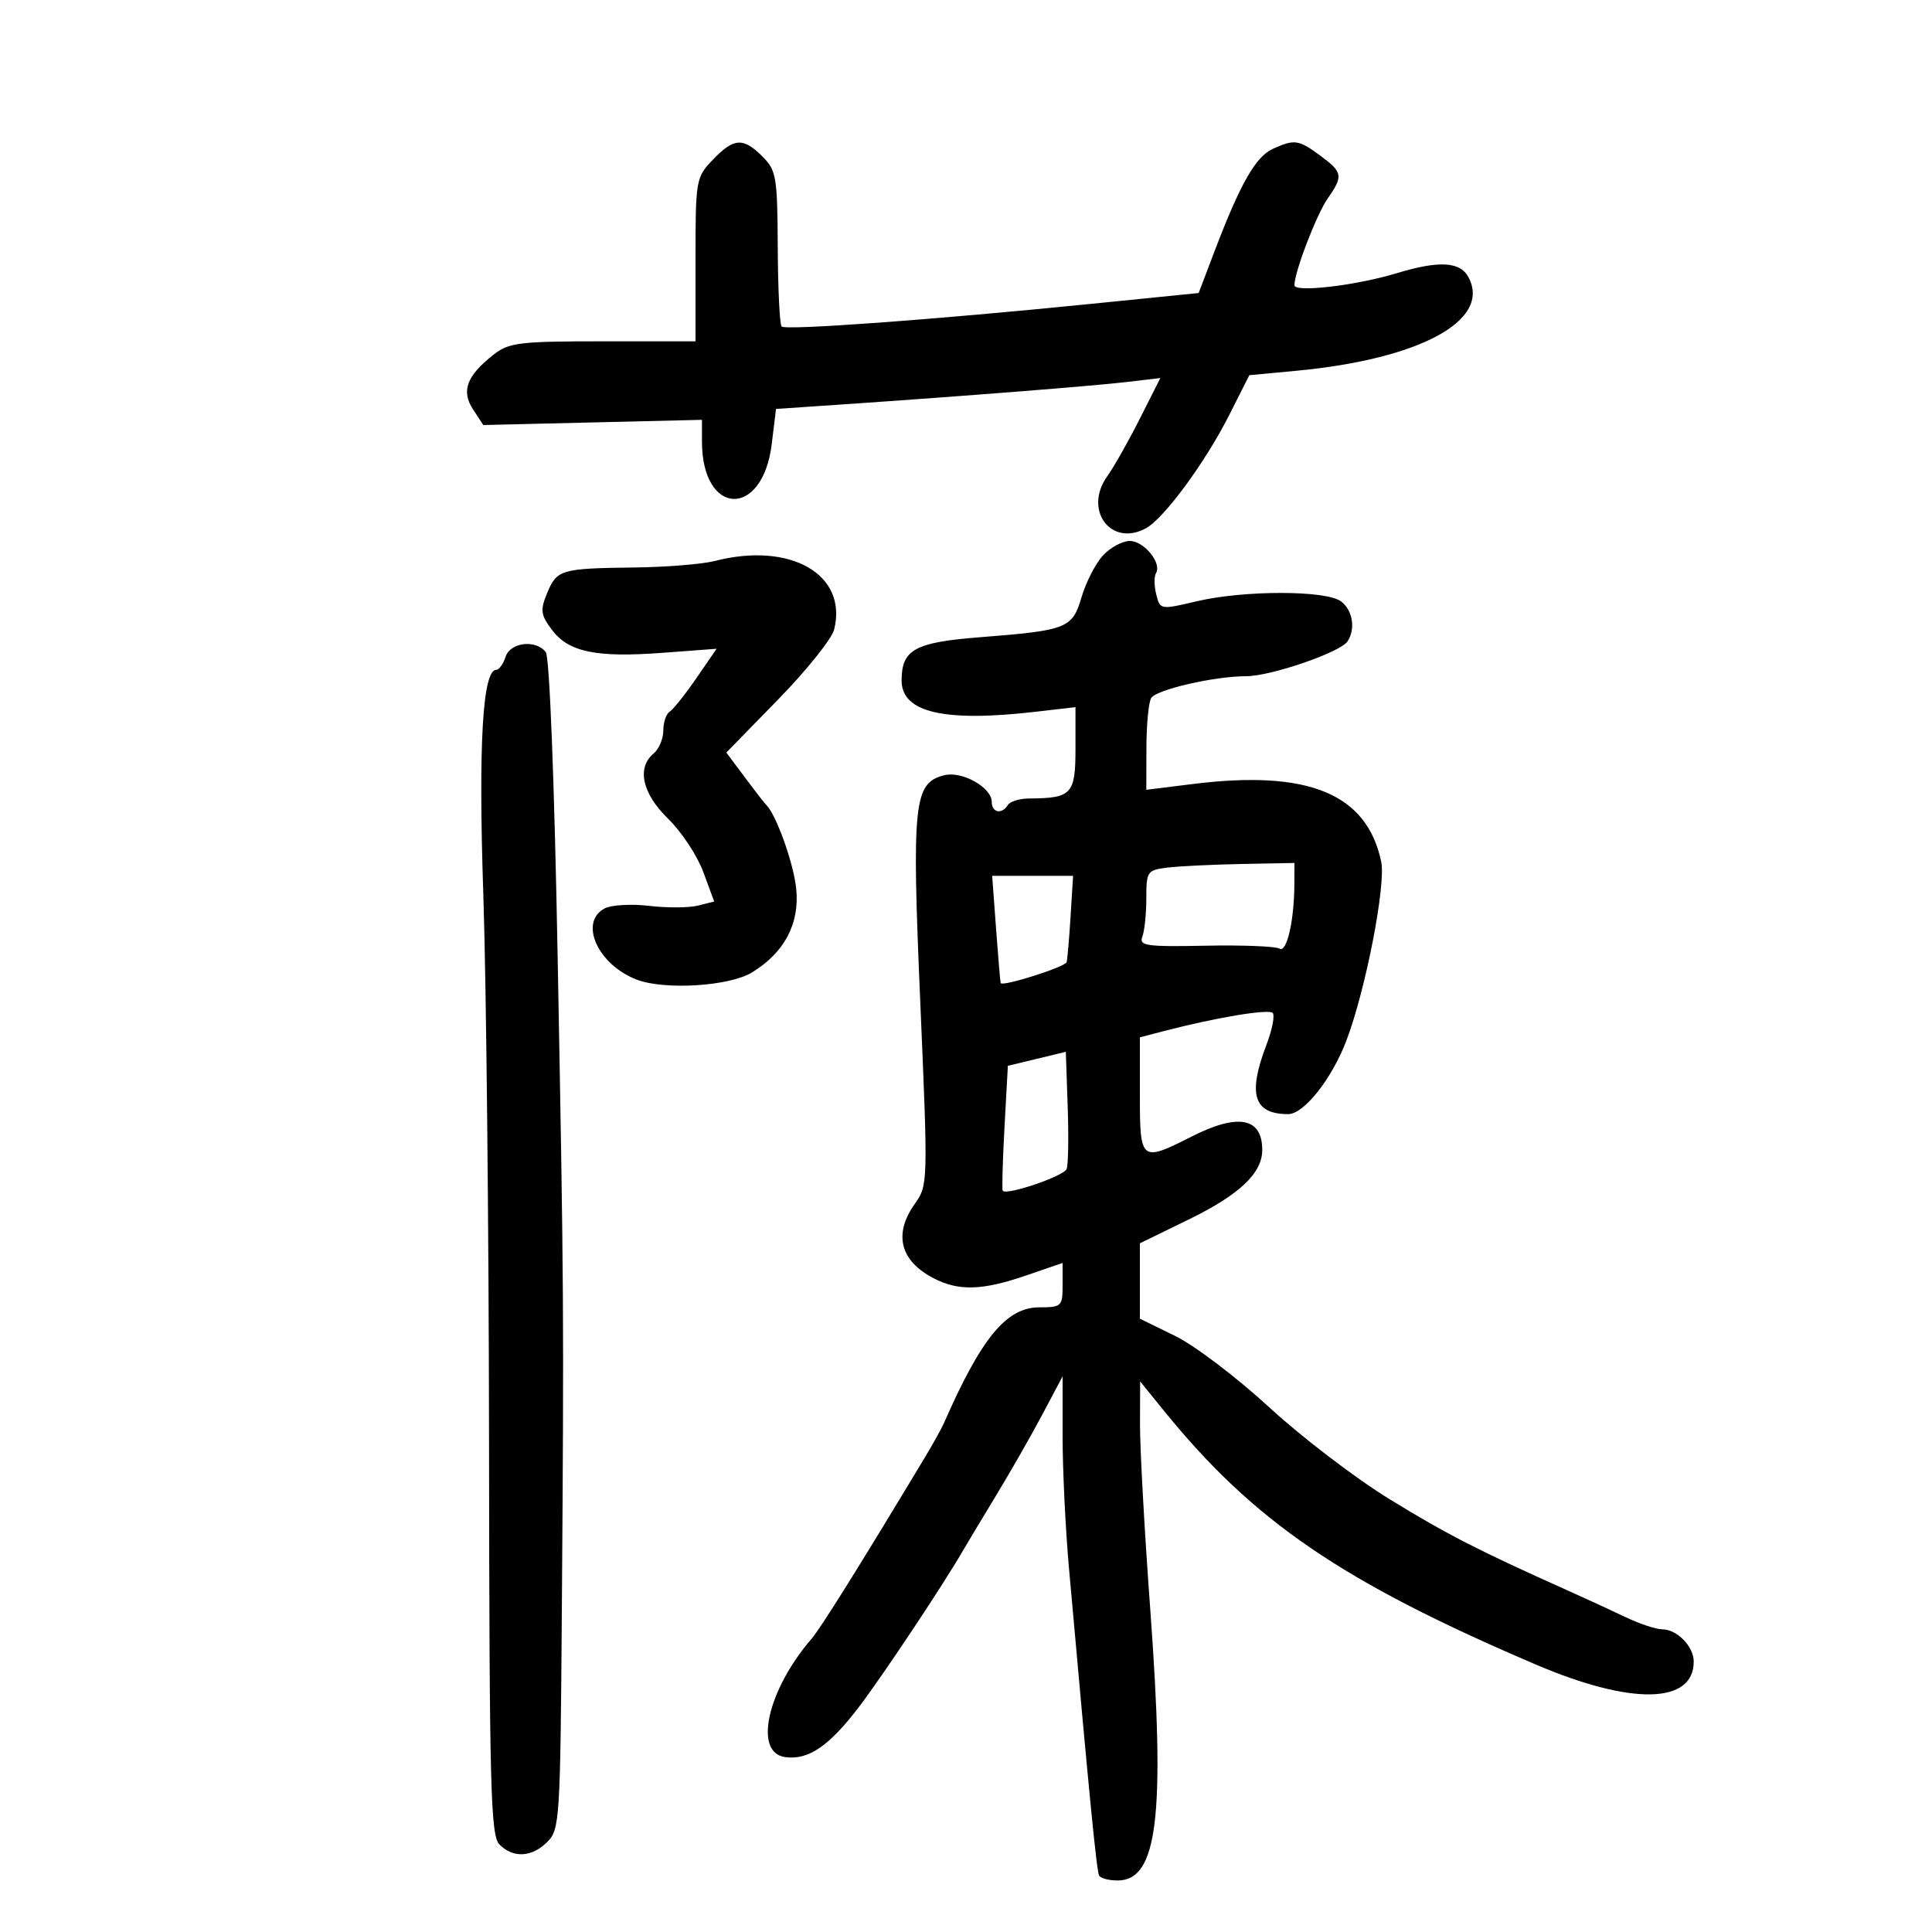 <svg xmlns="http://www.w3.org/2000/svg" width="300" height="300" viewBox="0 0 300 300" version="1.1">
	<path d="M 110.687 24.805 C 108.059 27.547, 108 27.890, 108 40.305 L 108 53 93.635 53 C 80.605 53, 79.024 53.193, 76.629 55.078 C 72.464 58.353, 71.582 60.712, 73.452 63.567 L 75.046 65.999 92.023 65.595 L 109 65.190 109 68.548 C 109 80.191, 118.418 80.562, 119.832 68.974 L 120.500 63.500 131 62.786 C 149.593 61.521, 169.927 59.914, 175.122 59.299 L 180.180 58.700 176.980 65.039 C 175.220 68.526, 172.954 72.530, 171.943 73.939 C 168.202 79.154, 172.464 84.963, 177.897 82.055 C 180.731 80.538, 187.150 71.817, 190.906 64.379 L 193.997 58.259 201.248 57.578 C 220.513 55.769, 231.609 49.743, 228.020 43.038 C 226.722 40.612, 223.446 40.431, 216.887 42.422 C 210.588 44.334, 201 45.463, 201 44.293 C 201 42.243, 204.408 33.345, 206.150 30.846 C 208.606 27.322, 208.512 26.754, 205.040 24.188 C 201.643 21.676, 201.005 21.585, 197.618 23.128 C 194.973 24.333, 192.566 28.569, 188.599 39 L 186.127 45.500 169.313 47.194 C 144.985 49.645, 121.993 51.326, 121.367 50.700 C 121.069 50.402, 120.800 44.863, 120.769 38.390 C 120.717 27.466, 120.547 26.456, 118.402 24.311 C 115.395 21.304, 113.952 21.397, 110.687 24.805 M 171.269 86.250 C 170.126 87.487, 168.636 90.379, 167.959 92.676 C 166.511 97.588, 165.762 97.884, 152.099 98.955 C 142.041 99.744, 140 100.876, 140 105.668 C 140 110.637, 146.598 112.171, 160.852 110.517 L 167 109.804 167 116.285 C 167 123.324, 166.413 123.953, 159.809 123.986 C 158.329 123.994, 156.840 124.450, 156.500 125 C 155.572 126.502, 154 126.202, 154 124.523 C 154 122.281, 149.389 119.686, 146.634 120.377 C 141.883 121.569, 141.565 124.575, 142.900 155.606 C 144.109 183.686, 144.099 184.052, 142.062 186.913 C 138.705 191.628, 139.753 195.787, 144.980 198.490 C 148.876 200.504, 152.544 200.393, 159.343 198.054 L 165 196.108 165 199.554 C 165 202.844, 164.837 203, 161.401 203 C 156.279 203, 152.397 207.710, 146.563 221 C 146.201 221.825, 144.914 224.147, 143.702 226.160 C 133.368 243.338, 127.448 252.810, 125.993 254.500 C 119.141 262.456, 116.979 272.144, 121.899 272.839 C 125.511 273.350, 128.740 271.154, 133.415 265.006 C 137.084 260.183, 146.527 245.988, 149.500 240.830 C 150.050 239.875, 152.357 236.036, 154.626 232.297 C 156.895 228.559, 160.158 222.849, 161.876 219.609 L 165 213.718 165 223.051 C 165 228.183, 165.443 237.359, 165.985 243.441 C 169.199 279.511, 170.286 290.581, 170.678 291.250 C 170.920 291.663, 172.206 292, 173.536 292 C 179.772 292, 180.971 281.994, 178.600 249.735 C 177.720 237.765, 177.009 224.940, 177.020 221.235 L 177.039 214.500 180.686 219 C 194.658 236.241, 208.379 245.612, 238.484 258.470 C 253.334 264.813, 263 264.628, 263 258 C 263 255.661, 260.401 253, 258.116 253 C 257.159 253, 254.604 252.153, 252.438 251.118 C 250.272 250.083, 246.250 248.230, 243.500 247 C 229.688 240.822, 224.718 238.277, 215.856 232.846 C 210.551 229.595, 202.111 223.157, 197.100 218.538 C 192.088 213.920, 185.516 208.932, 182.494 207.453 L 177 204.765 177 198.913 L 177 193.060 184.544 189.381 C 192.466 185.519, 196 182.182, 196 178.565 C 196 173.522, 192.262 172.820, 185 176.500 C 177.150 180.478, 177 180.357, 177 170.039 L 177 161.077 180.750 160.099 C 188.728 158.018, 196.974 156.641, 197.617 157.283 C 197.986 157.653, 197.549 159.893, 196.644 162.261 C 193.709 169.947, 194.674 173, 200.039 173 C 202.476 173, 206.819 167.506, 209.069 161.577 C 212.073 153.665, 215.237 137.365, 214.468 133.769 C 212.215 123.233, 203.175 119.511, 185.250 121.738 L 178 122.638 178.015 116.069 C 178.024 112.456, 178.361 108.995, 178.765 108.377 C 179.629 107.058, 188.615 105, 193.512 105 C 197.331 105, 208.100 101.302, 209.235 99.601 C 210.520 97.675, 210.058 94.765, 208.250 93.392 C 205.944 91.642, 193.214 91.628, 185.821 93.368 C 180.177 94.696, 180.139 94.690, 179.541 92.306 C 179.210 90.987, 179.193 89.497, 179.503 88.995 C 180.456 87.453, 177.642 84, 175.434 84 C 174.287 84, 172.413 85.013, 171.269 86.250 M 111 87.108 C 109.075 87.604, 103.450 88.060, 98.500 88.120 C 87.085 88.259, 86.475 88.438, 84.960 92.097 C 83.860 94.752, 83.951 95.458, 85.694 97.791 C 88.276 101.250, 92.562 102.141, 102.887 101.368 L 111.275 100.741 108.124 105.319 C 106.392 107.838, 104.530 110.172, 103.987 110.508 C 103.444 110.844, 103 112.161, 103 113.437 C 103 114.712, 102.325 116.315, 101.500 117 C 98.832 119.214, 99.724 123.230, 103.751 127.141 C 105.813 129.143, 108.265 132.853, 109.200 135.384 L 110.899 139.987 108.366 140.623 C 106.973 140.973, 103.564 140.990, 100.790 140.662 C 98.017 140.333, 94.905 140.516, 93.874 141.067 C 89.873 143.209, 92.803 149.749, 98.815 152.096 C 103.117 153.776, 113.222 153.162, 116.759 151.005 C 121.830 147.914, 124.213 143.376, 123.627 137.927 C 123.202 133.969, 120.533 126.521, 118.994 125 C 118.716 124.725, 117.206 122.780, 115.638 120.677 L 112.787 116.855 120.827 108.618 C 125.248 104.088, 129.162 99.203, 129.523 97.763 C 131.670 89.208, 122.749 84.077, 111 87.108 M 78.500 102 C 78.151 103.100, 77.508 104, 77.071 104 C 74.934 104, 74.266 115.596, 75.053 139 C 75.506 152.475, 75.904 190.805, 75.938 224.179 C 75.993 277.954, 76.179 285.036, 77.571 286.429 C 79.712 288.569, 82.598 288.402, 85 286 C 86.911 284.089, 87.011 282.494, 87.242 250.250 C 87.577 203.501, 87.557 200.344, 86.590 148.500 C 86.079 121.072, 85.333 101.995, 84.744 101.250 C 83.170 99.260, 79.219 99.735, 78.500 102 M 181.250 134.723 C 178.143 135.109, 178 135.318, 178 139.482 C 178 141.877, 177.722 144.560, 177.383 145.444 C 176.837 146.866, 177.974 147.029, 187.189 146.848 C 192.922 146.735, 198.093 146.939, 198.679 147.302 C 199.811 148.001, 200.970 142.960, 200.989 137.250 L 201 134 192.750 134.160 C 188.213 134.248, 183.037 134.502, 181.250 134.723 M 154.671 144.250 C 155.005 148.787, 155.328 152.573, 155.389 152.662 C 155.768 153.215, 165.441 150.135, 165.627 149.402 C 165.752 148.906, 166.029 145.688, 166.241 142.250 L 166.628 136 160.345 136 L 154.063 136 154.671 144.250 M 161 164.413 L 156.500 165.500 155.979 175 C 155.692 180.225, 155.567 184.675, 155.700 184.888 C 156.203 185.693, 165.202 182.638, 165.632 181.515 C 165.880 180.870, 165.952 176.513, 165.791 171.834 L 165.500 163.326 161 164.413" stroke="none" fill="black" fill-rule="evenodd"/>
</svg>